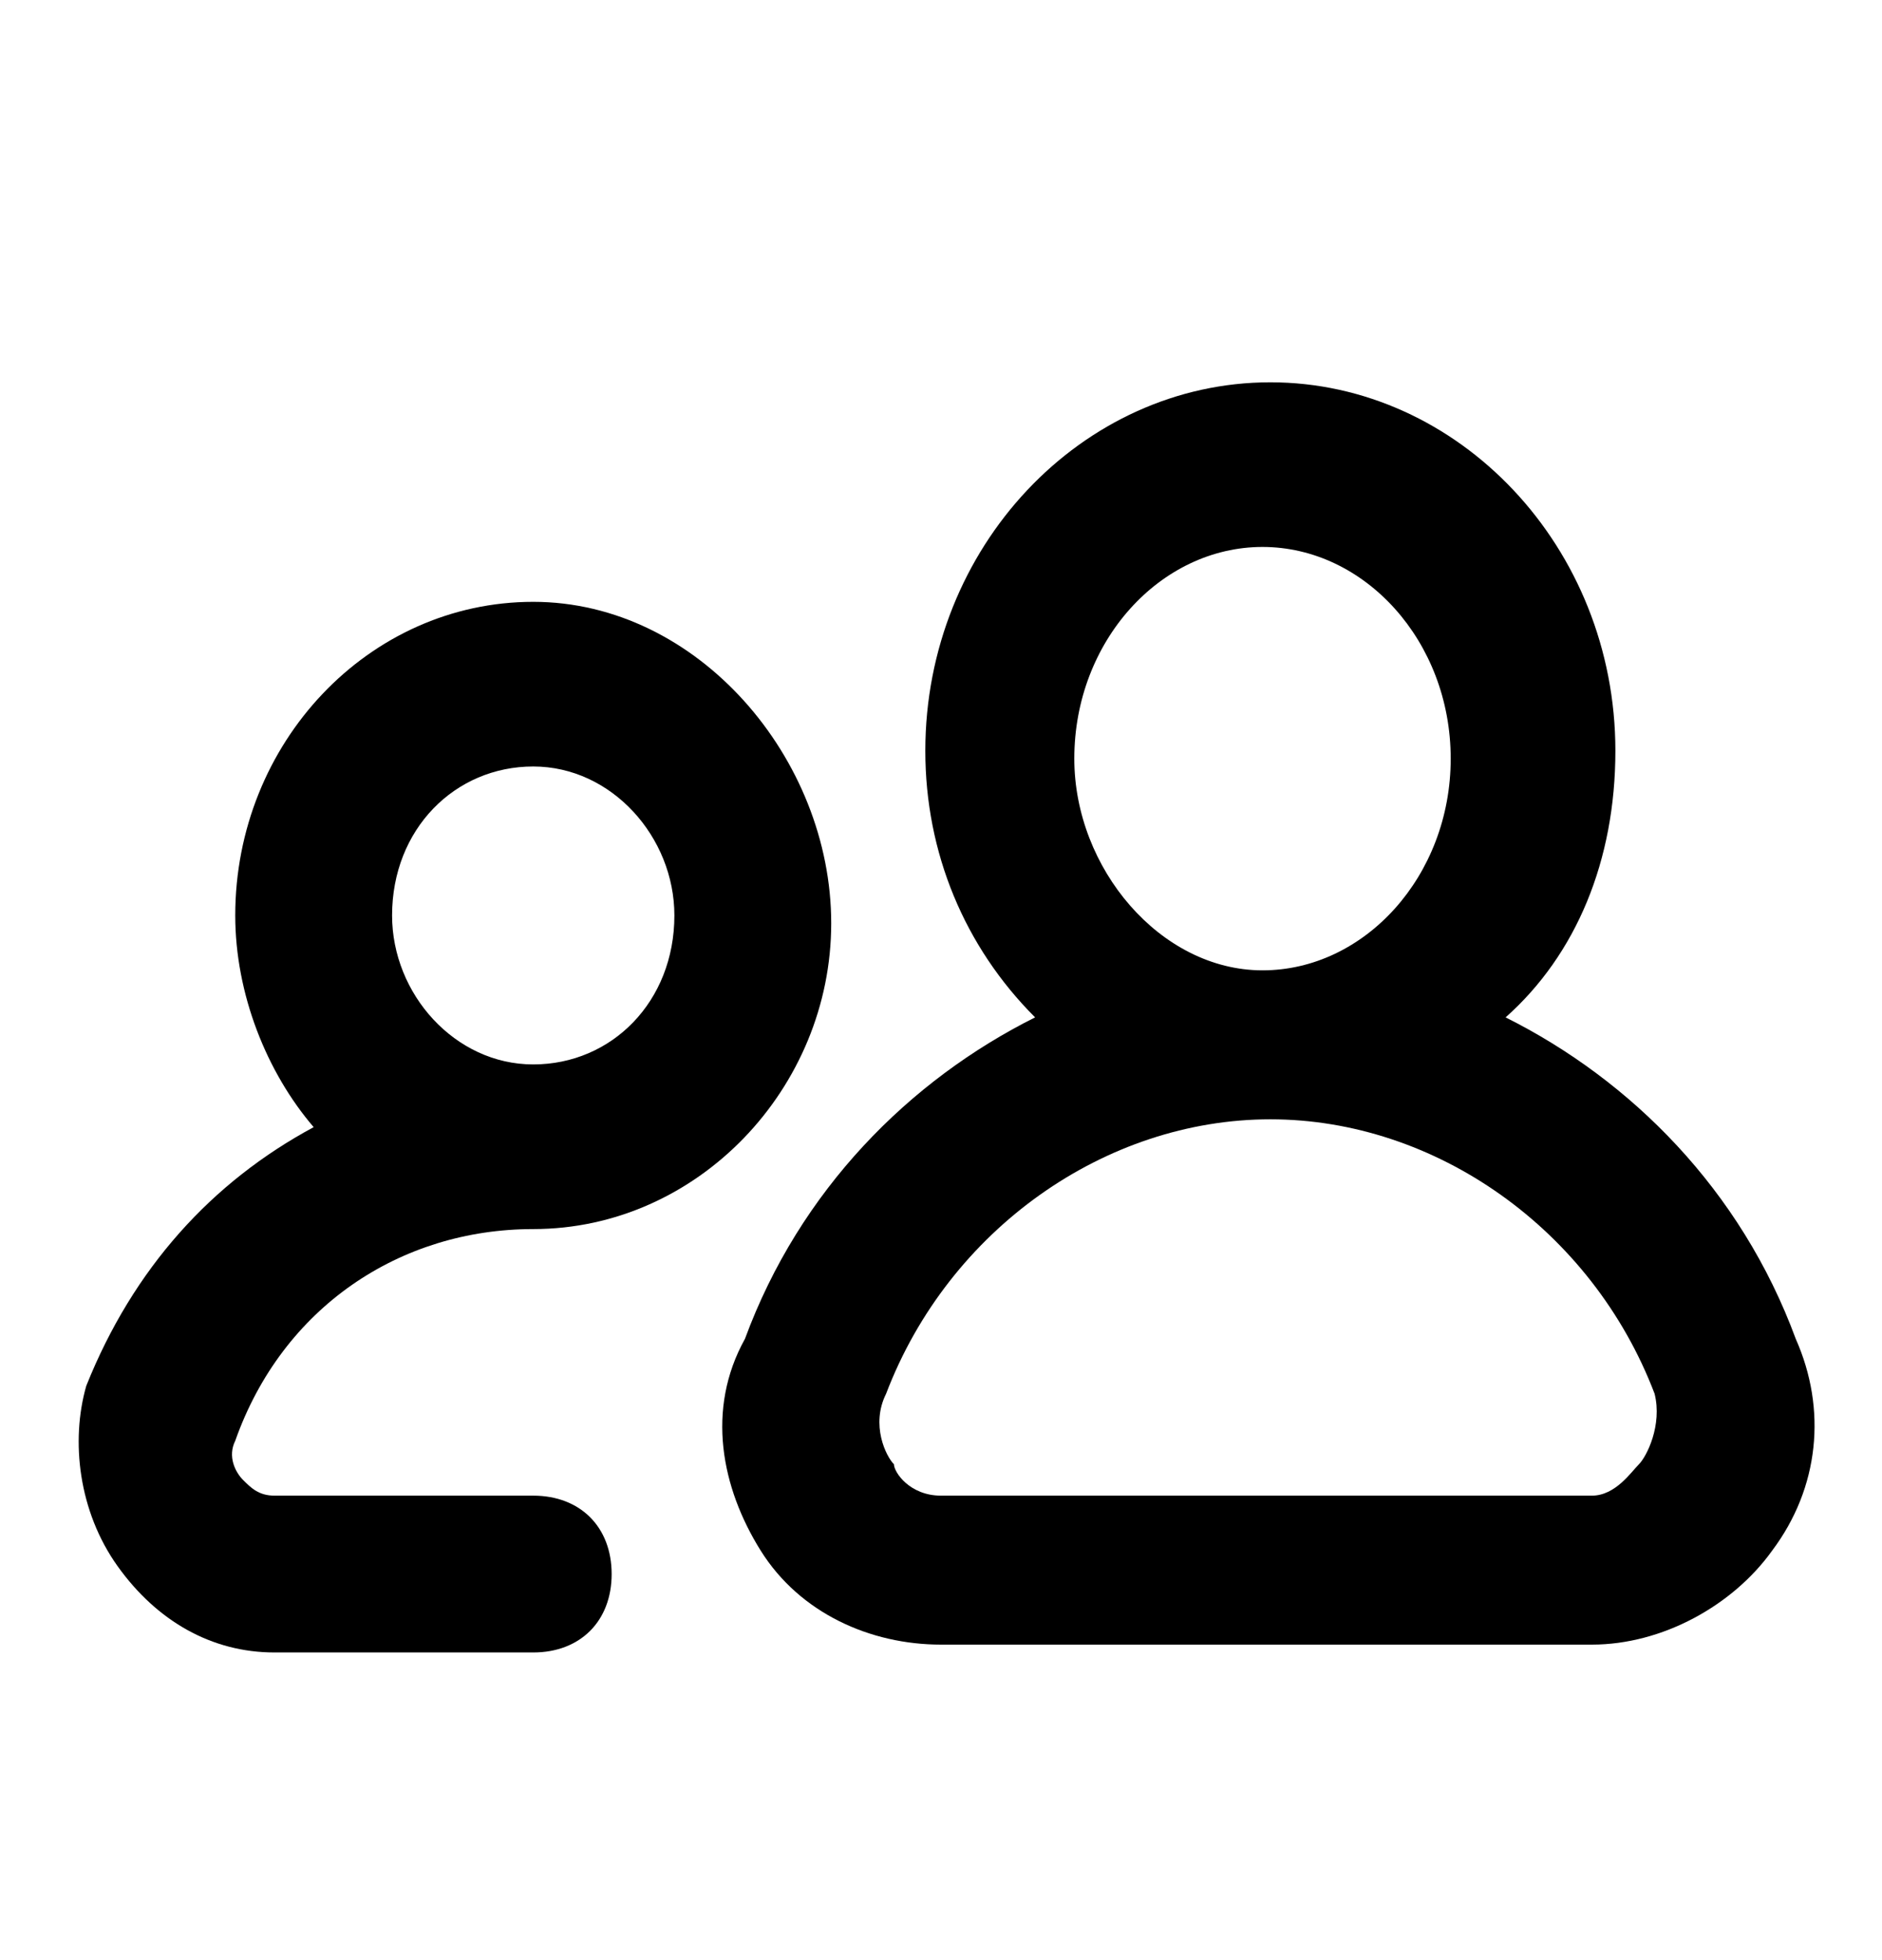 <svg xmlns="http://www.w3.org/2000/svg" fill="none" viewBox="0 0 24 25"><path fill="#000" d="M6.8 19.076H3.5c-.2 0-.3-.1-.4-.2s-.2-.3-.1-.5c.6-1.7 2.1-2.7 3.8-2.7 2.1 0 3.8-1.8 3.8-3.9s-1.7-4.1-3.8-4.1-3.8 1.8-3.8 4c0 1 .4 2 1 2.7-1.3.7-2.3 1.8-2.9 3.3-.2.7-.1 1.6.4 2.3s1.2 1.1 2 1.1h3.3c.6 0 1-.4 1-1s-.4-1-1-1m-1.8-7.4c0-1.1.8-1.9 1.8-1.9s1.8.9 1.8 1.9c0 1.1-.8 1.9-1.8 1.9s-1.8-.9-1.8-1.9"/><path fill="#000" d="M22.9 17.076c-.7-1.9-2.1-3.3-3.7-4.1.9-.8 1.4-2 1.4-3.4 0-2.6-2-4.7-4.4-4.7s-4.4 2.1-4.4 4.7c0 1.3.5 2.5 1.4 3.4-1.6.8-3 2.2-3.7 4.1-.5.9-.3 1.9.2 2.7s1.4 1.2 2.3 1.2h8.3c.9 0 1.8-.5 2.3-1.2.6-.8.7-1.8.3-2.7m-9.2-7.4c0-1.5 1.1-2.7 2.4-2.7s2.4 1.2 2.4 2.7-1.1 2.7-2.4 2.7-2.4-1.3-2.4-2.7m7.2 9c-.1.1-.3.4-.6.4H12c-.4 0-.6-.3-.6-.4-.1-.1-.3-.5-.1-.9.8-2.1 2.8-3.5 4.9-3.5s4.1 1.4 4.9 3.5c.1.4-.1.8-.2.9"/></svg>